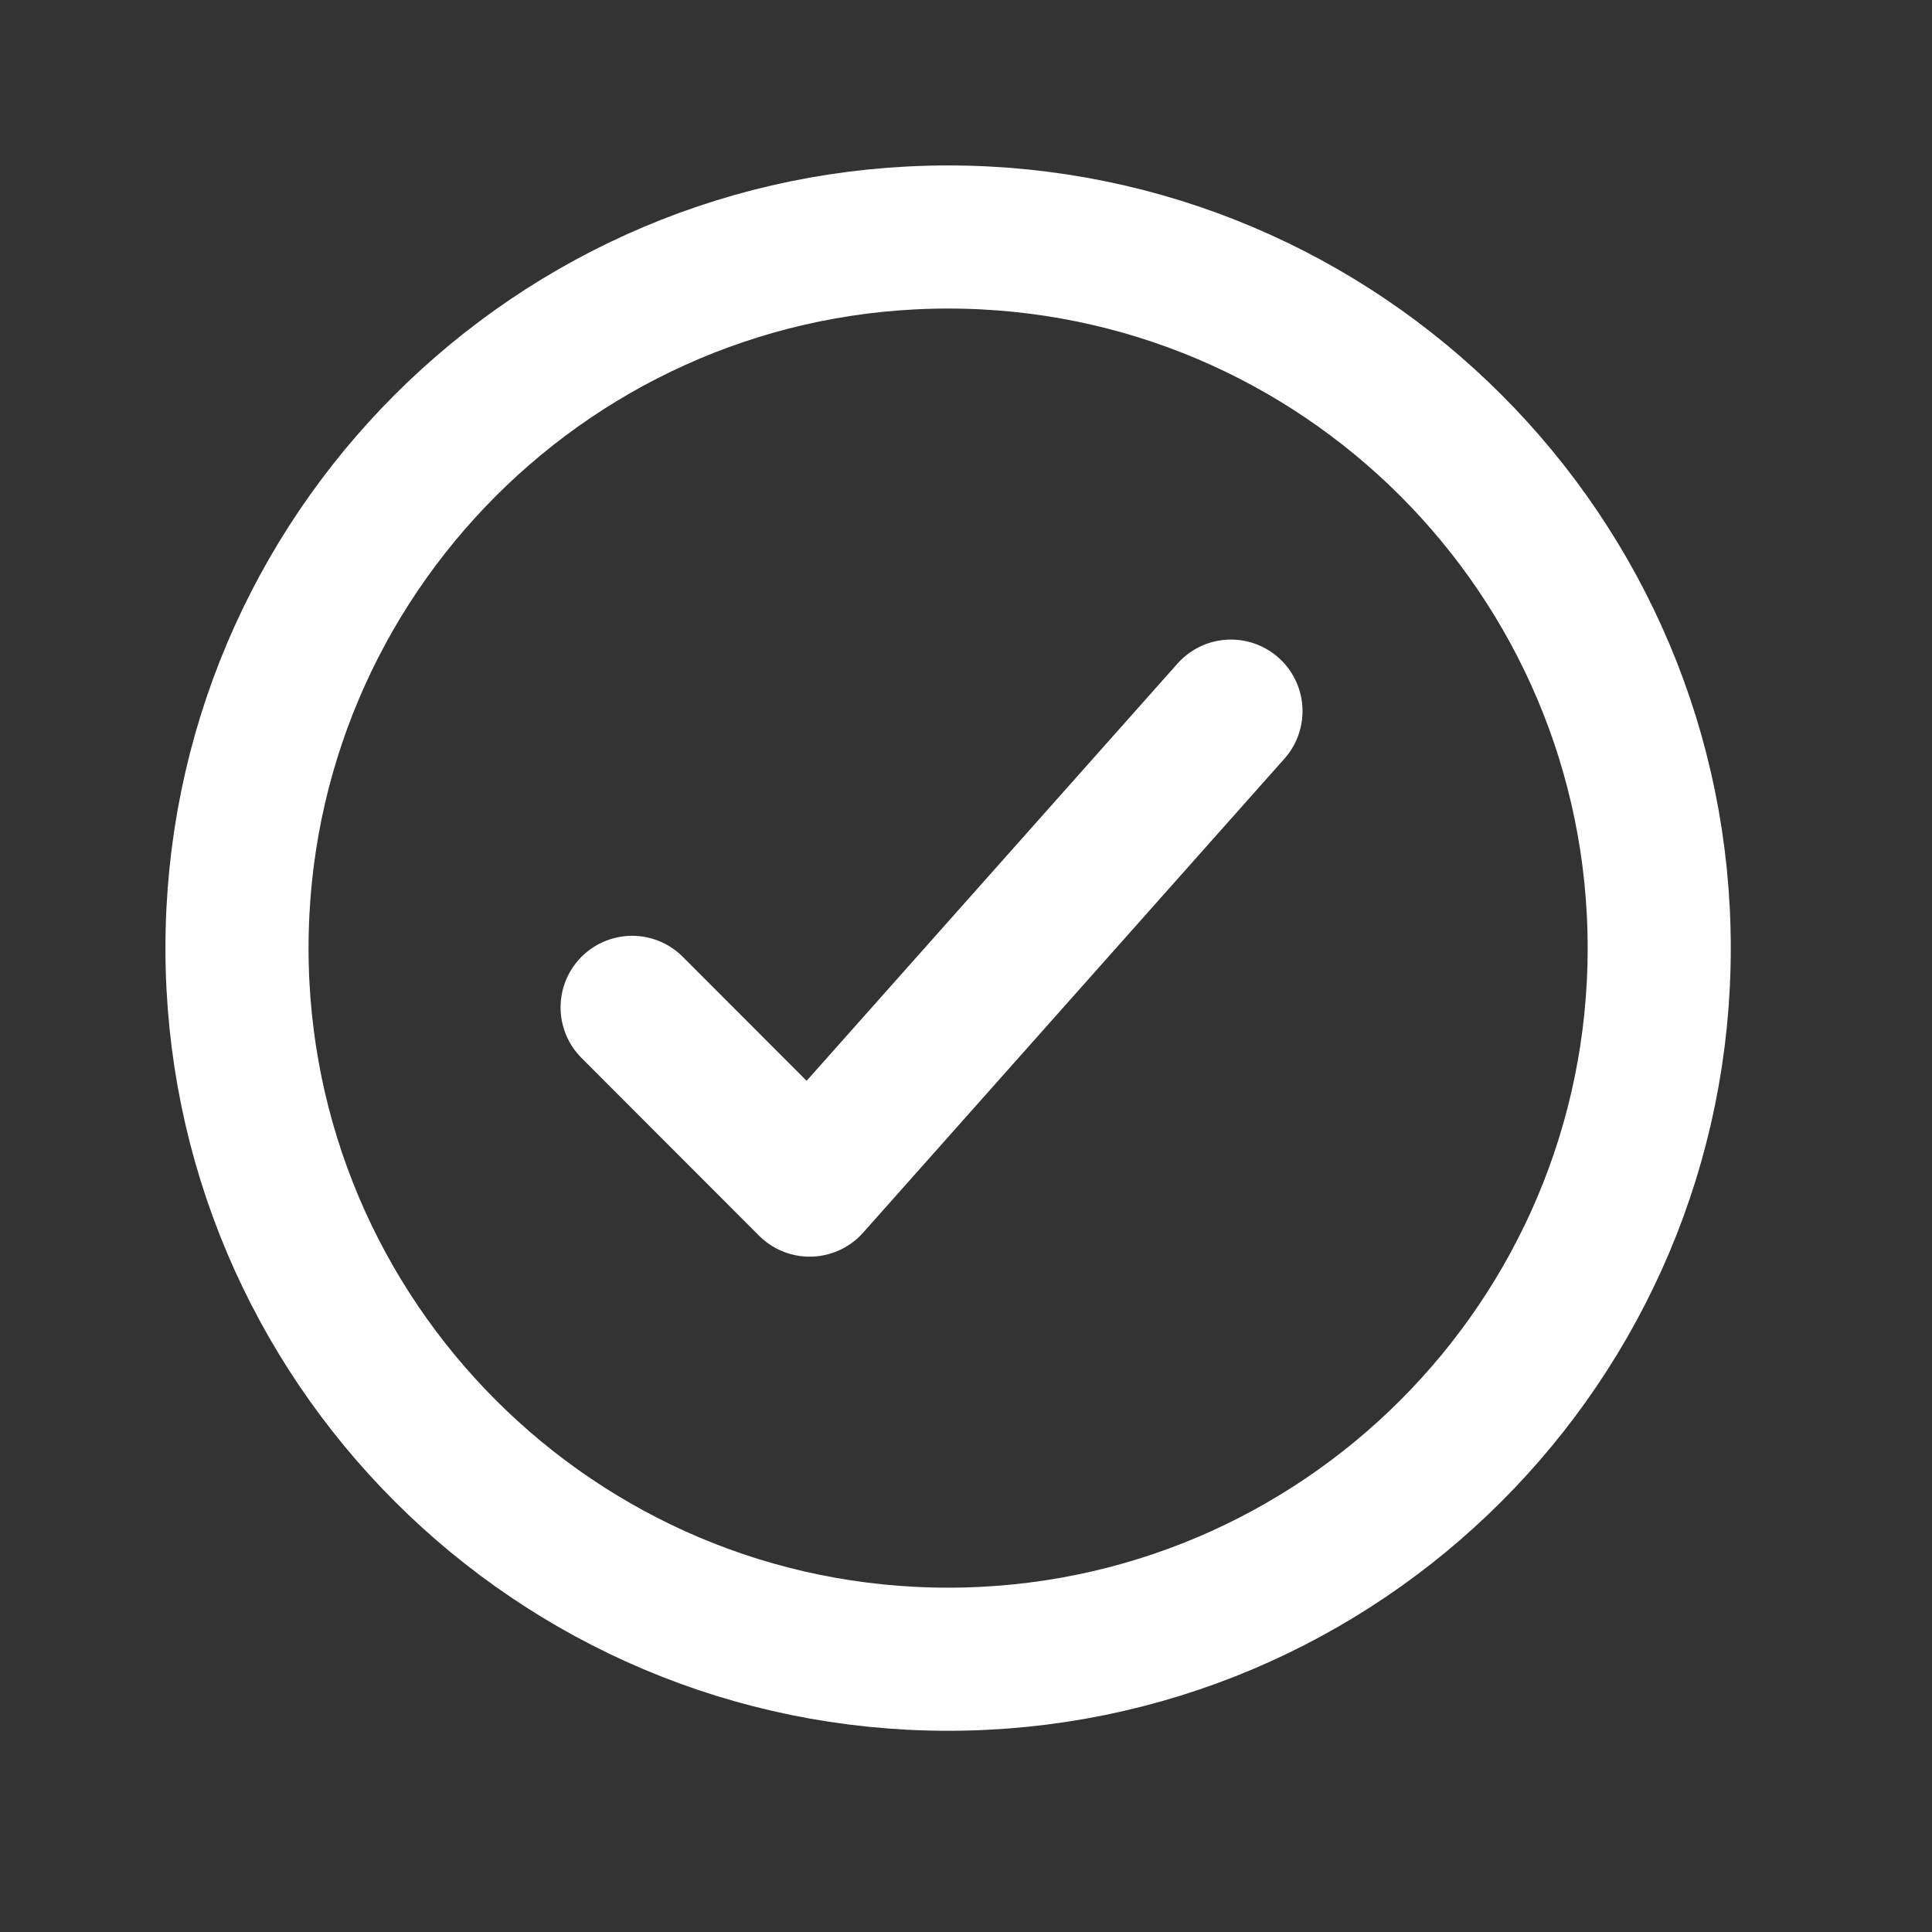 <svg width="27" height="27" viewBox="0 0 27 27" fill="none" xmlns="http://www.w3.org/2000/svg">
<rect x="0" y="0" width="27" height="27" fill="#333333" stroke="none"/>
<path d="M23.188 13.25C23.188 7.764 18.736 3.312 13.25 3.312C7.764 3.312 3.312 7.764 3.312 13.25C3.312 18.736 7.764 23.188 13.25 23.188C18.736 23.188 23.188 18.736 23.188 13.25Z" stroke="white" stroke-width="2" stroke-miterlimit="10"/>
<path d="M8.834 14.078L11.315 16.562L17.203 9.938" stroke="white" stroke-width="2" stroke-linecap="round" stroke-linejoin="round"/>
</svg>
